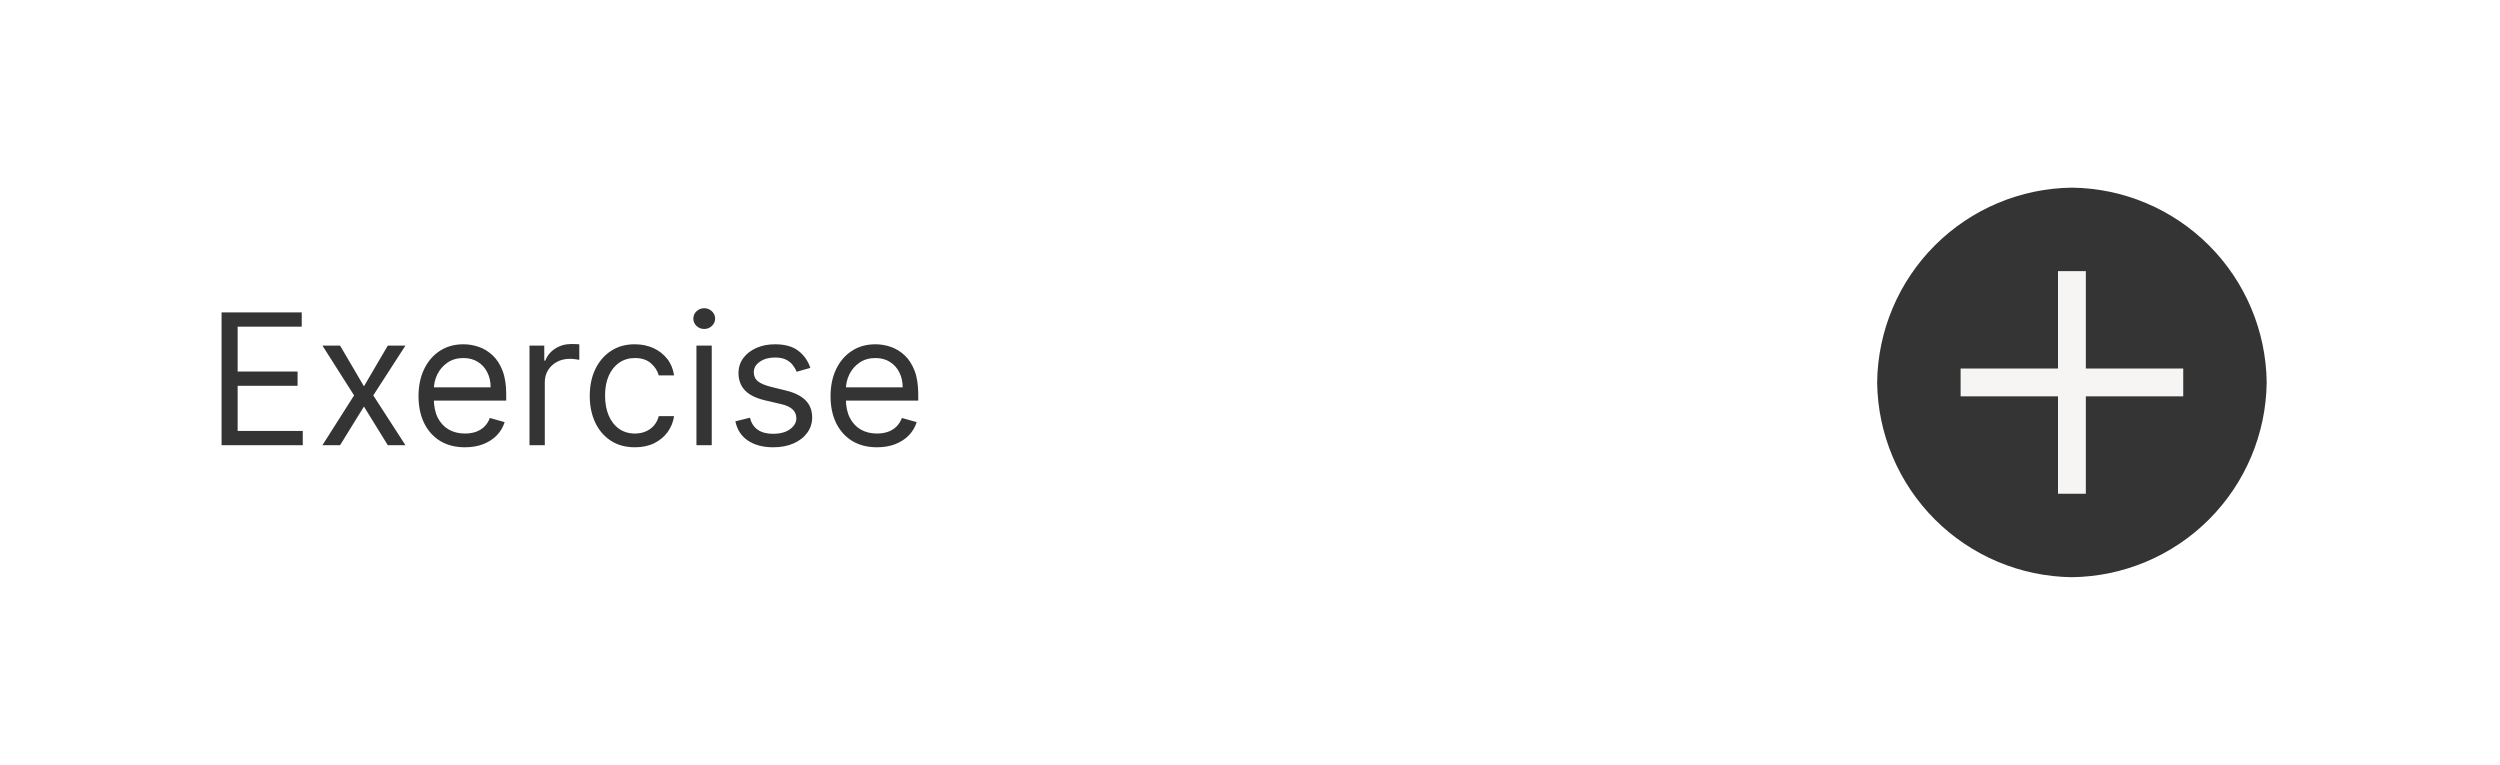 <svg width="219" height="67" viewBox="0 0 219 67" fill="none" xmlns="http://www.w3.org/2000/svg">
<g filter="url(#filter0_d_513_356)">
<rect x="4" width="211" height="59" rx="4" fill="white"/>
<path d="M19.409 35V23.364H26.432V24.614H20.818V28.546H26.068V29.796H20.818V33.75H26.523V35H19.409ZM29.79 26.273L31.881 29.841L33.972 26.273H35.517L32.699 30.636L35.517 35H33.972L31.881 31.614L29.79 35H28.244L31.017 30.636L28.244 26.273H29.79ZM40.73 35.182C39.889 35.182 39.164 34.996 38.554 34.625C37.948 34.25 37.48 33.727 37.151 33.057C36.825 32.383 36.662 31.599 36.662 30.704C36.662 29.811 36.825 29.023 37.151 28.341C37.48 27.655 37.938 27.121 38.526 26.739C39.117 26.352 39.806 26.159 40.594 26.159C41.048 26.159 41.497 26.235 41.94 26.386C42.383 26.538 42.787 26.784 43.151 27.125C43.514 27.462 43.804 27.909 44.02 28.466C44.236 29.023 44.344 29.708 44.344 30.523V31.091H37.617V29.932H42.98C42.98 29.439 42.882 29 42.685 28.614C42.492 28.227 42.215 27.922 41.855 27.699C41.499 27.475 41.079 27.364 40.594 27.364C40.06 27.364 39.597 27.496 39.207 27.761C38.821 28.023 38.524 28.364 38.315 28.784C38.107 29.204 38.003 29.655 38.003 30.136V30.909C38.003 31.568 38.117 32.127 38.344 32.585C38.575 33.04 38.895 33.386 39.304 33.625C39.713 33.86 40.188 33.977 40.73 33.977C41.082 33.977 41.401 33.928 41.685 33.83C41.972 33.727 42.221 33.576 42.429 33.375C42.637 33.17 42.798 32.917 42.912 32.614L44.207 32.977C44.071 33.417 43.842 33.803 43.52 34.136C43.198 34.466 42.8 34.724 42.327 34.909C41.853 35.091 41.321 35.182 40.73 35.182ZM46.383 35V26.273H47.679V27.591H47.77C47.929 27.159 48.217 26.809 48.633 26.54C49.05 26.271 49.52 26.136 50.043 26.136C50.141 26.136 50.264 26.138 50.412 26.142C50.56 26.146 50.671 26.151 50.747 26.159V27.523C50.702 27.511 50.597 27.494 50.435 27.472C50.276 27.445 50.107 27.432 49.929 27.432C49.505 27.432 49.126 27.521 48.793 27.699C48.463 27.873 48.202 28.116 48.008 28.426C47.819 28.733 47.724 29.083 47.724 29.477V35H46.383ZM55.617 35.182C54.798 35.182 54.094 34.989 53.503 34.602C52.912 34.216 52.457 33.684 52.139 33.006C51.821 32.328 51.662 31.553 51.662 30.682C51.662 29.796 51.825 29.013 52.151 28.335C52.48 27.653 52.938 27.121 53.526 26.739C54.117 26.352 54.806 26.159 55.594 26.159C56.207 26.159 56.76 26.273 57.253 26.5C57.745 26.727 58.149 27.046 58.463 27.454C58.778 27.864 58.972 28.341 59.048 28.886H57.707C57.605 28.489 57.378 28.136 57.026 27.829C56.677 27.519 56.207 27.364 55.617 27.364C55.094 27.364 54.635 27.5 54.242 27.773C53.851 28.042 53.546 28.422 53.327 28.915C53.111 29.403 53.003 29.977 53.003 30.636C53.003 31.311 53.109 31.898 53.321 32.398C53.537 32.898 53.84 33.286 54.23 33.562C54.624 33.839 55.086 33.977 55.617 33.977C55.965 33.977 56.281 33.917 56.565 33.795C56.849 33.674 57.09 33.5 57.287 33.273C57.484 33.045 57.624 32.773 57.707 32.455H59.048C58.972 32.97 58.785 33.434 58.486 33.847C58.19 34.256 57.798 34.581 57.31 34.824C56.825 35.062 56.26 35.182 55.617 35.182ZM61.008 35V26.273H62.349V35H61.008ZM61.69 24.818C61.429 24.818 61.204 24.729 61.014 24.551C60.829 24.373 60.736 24.159 60.736 23.909C60.736 23.659 60.829 23.445 61.014 23.267C61.204 23.089 61.429 23 61.69 23C61.952 23 62.175 23.089 62.361 23.267C62.55 23.445 62.645 23.659 62.645 23.909C62.645 24.159 62.55 24.373 62.361 24.551C62.175 24.729 61.952 24.818 61.69 24.818ZM70.987 28.227L69.783 28.568C69.707 28.367 69.595 28.172 69.447 27.983C69.303 27.79 69.106 27.631 68.856 27.506C68.606 27.381 68.287 27.318 67.896 27.318C67.362 27.318 66.917 27.441 66.561 27.688C66.209 27.93 66.033 28.239 66.033 28.614C66.033 28.947 66.154 29.21 66.396 29.403C66.639 29.597 67.017 29.758 67.533 29.886L68.828 30.204C69.608 30.394 70.19 30.684 70.572 31.074C70.955 31.46 71.146 31.958 71.146 32.568C71.146 33.068 71.002 33.515 70.715 33.909C70.43 34.303 70.033 34.614 69.521 34.841C69.01 35.068 68.415 35.182 67.737 35.182C66.847 35.182 66.11 34.989 65.527 34.602C64.944 34.216 64.574 33.651 64.419 32.909L65.692 32.591C65.813 33.061 66.042 33.413 66.379 33.648C66.72 33.883 67.165 34 67.715 34C68.34 34 68.836 33.867 69.203 33.602C69.574 33.333 69.76 33.011 69.76 32.636C69.76 32.333 69.654 32.08 69.442 31.875C69.23 31.667 68.904 31.511 68.465 31.409L67.01 31.068C66.211 30.879 65.624 30.585 65.249 30.188C64.877 29.786 64.692 29.284 64.692 28.682C64.692 28.189 64.83 27.754 65.106 27.375C65.387 26.996 65.767 26.699 66.249 26.483C66.733 26.267 67.283 26.159 67.896 26.159C68.76 26.159 69.438 26.349 69.93 26.727C70.427 27.106 70.779 27.606 70.987 28.227ZM76.824 35.182C75.983 35.182 75.258 34.996 74.648 34.625C74.042 34.25 73.574 33.727 73.244 33.057C72.919 32.383 72.756 31.599 72.756 30.704C72.756 29.811 72.919 29.023 73.244 28.341C73.574 27.655 74.032 27.121 74.619 26.739C75.21 26.352 75.9 26.159 76.688 26.159C77.142 26.159 77.591 26.235 78.034 26.386C78.477 26.538 78.881 26.784 79.244 27.125C79.608 27.462 79.898 27.909 80.114 28.466C80.329 29.023 80.438 29.708 80.438 30.523V31.091H73.71V29.932H79.074C79.074 29.439 78.975 29 78.778 28.614C78.585 28.227 78.309 27.922 77.949 27.699C77.593 27.475 77.172 27.364 76.688 27.364C76.153 27.364 75.691 27.496 75.301 27.761C74.915 28.023 74.617 28.364 74.409 28.784C74.201 29.204 74.097 29.655 74.097 30.136V30.909C74.097 31.568 74.21 32.127 74.438 32.585C74.669 33.04 74.989 33.386 75.398 33.625C75.807 33.86 76.282 33.977 76.824 33.977C77.176 33.977 77.494 33.928 77.778 33.83C78.066 33.727 78.314 33.576 78.523 33.375C78.731 33.17 78.892 32.917 79.006 32.614L80.301 32.977C80.165 33.417 79.936 33.803 79.614 34.136C79.292 34.466 78.894 34.724 78.421 34.909C77.947 35.091 77.415 35.182 76.824 35.182Z" fill="#343434"/>
<rect width="39" height="39" transform="translate(162 10)" fill="white" fill-opacity="0.27"/>
<path d="M191.25 30.719H182.719V39.25H180.281V30.719H171.75V28.281H180.281V19.75H182.719V28.281H191.25V30.719Z" fill="#F6F5F3"/>
<path d="M181.5 12.438C176.992 12.492 172.683 14.307 169.495 17.495C166.307 20.683 164.492 24.992 164.438 29.5C164.492 34.008 166.307 38.317 169.495 41.505C172.683 44.693 176.992 46.508 181.5 46.562C186.008 46.508 190.317 44.693 193.505 41.505C196.693 38.317 198.508 34.008 198.562 29.5C198.508 24.992 196.693 20.683 193.505 17.495C190.317 14.307 186.008 12.492 181.5 12.438V12.438ZM191.25 30.719H182.719V39.25H180.281V30.719H171.75V28.281H180.281V19.75H182.719V28.281H191.25V30.719Z" fill="#343434"/>
</g>
<defs>
<filter id="filter0_d_513_356" x="0" y="0" width="219" height="67" filterUnits="userSpaceOnUse" color-interpolation-filters="sRGB">
<feFlood flood-opacity="0" result="BackgroundImageFix"/>
<feColorMatrix in="SourceAlpha" type="matrix" values="0 0 0 0 0 0 0 0 0 0 0 0 0 0 0 0 0 0 127 0" result="hardAlpha"/>
<feOffset dy="4"/>
<feGaussianBlur stdDeviation="2"/>
<feComposite in2="hardAlpha" operator="out"/>
<feColorMatrix type="matrix" values="0 0 0 0 0 0 0 0 0 0 0 0 0 0 0 0 0 0 0.25 0"/>
<feBlend mode="normal" in2="BackgroundImageFix" result="effect1_dropShadow_513_356"/>
<feBlend mode="normal" in="SourceGraphic" in2="effect1_dropShadow_513_356" result="shape"/>
</filter>
</defs>
</svg>
